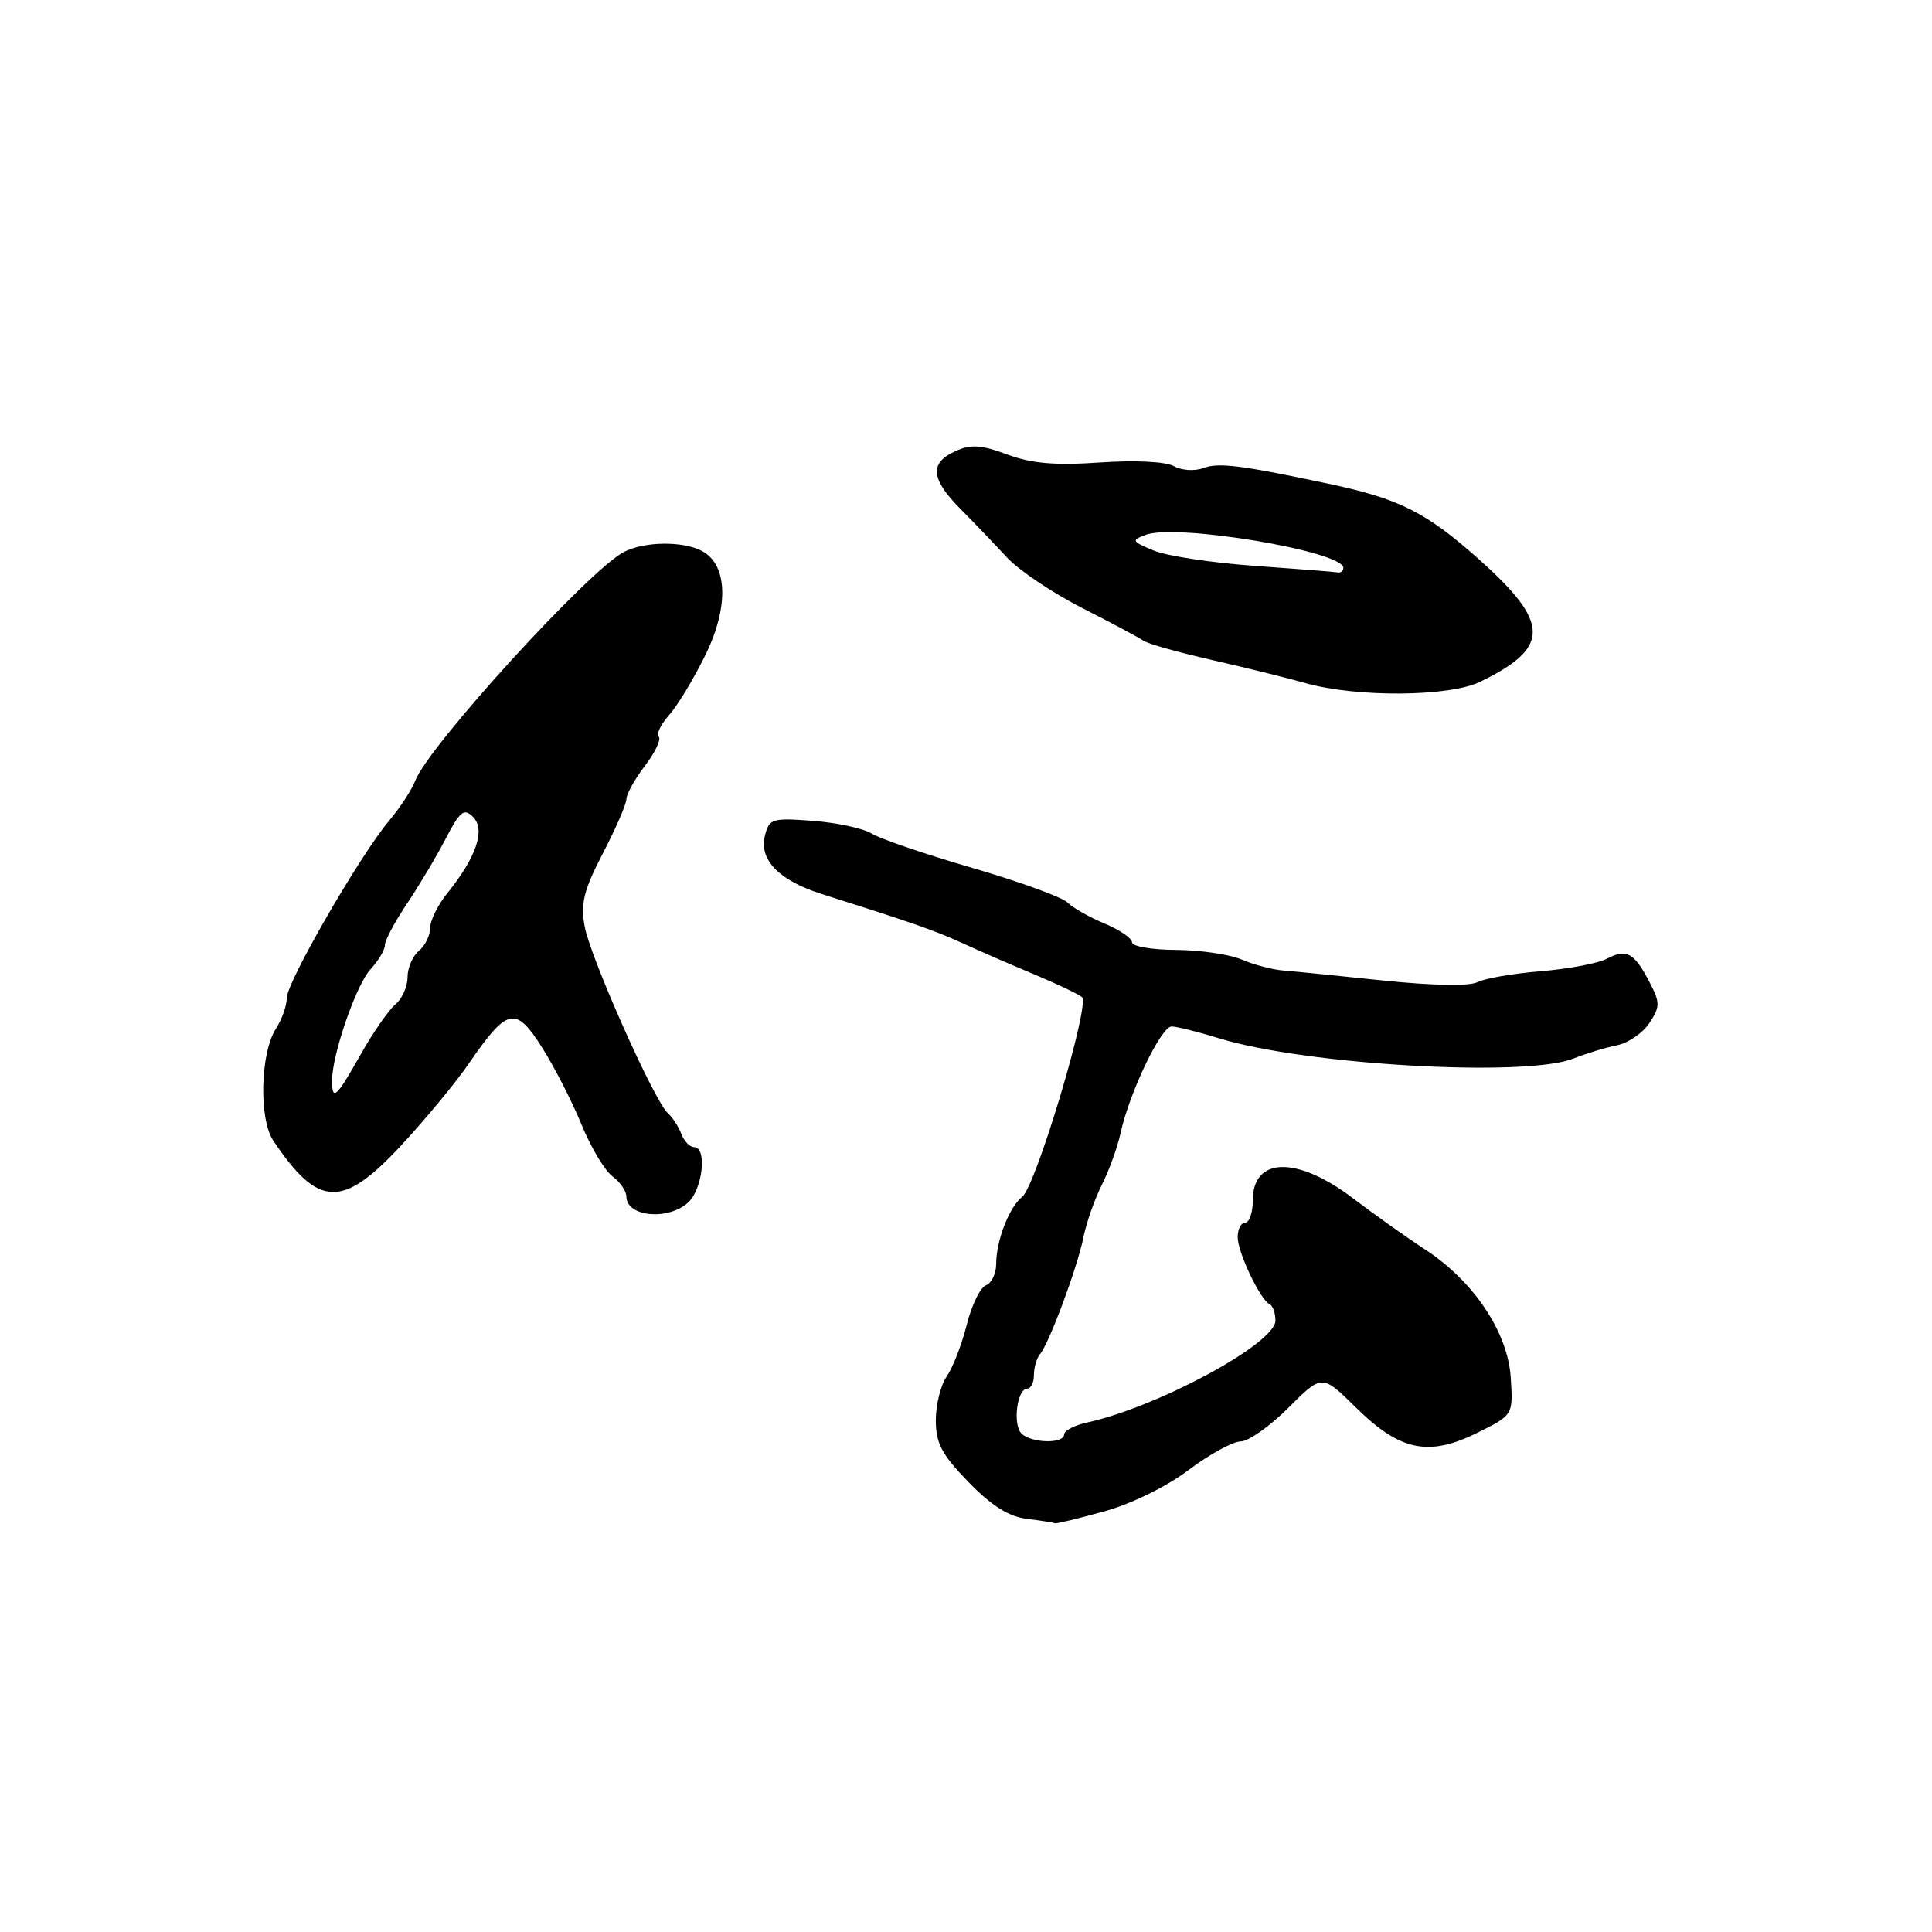 <?xml version="1.0" encoding="UTF-8" standalone="no"?>
<!DOCTYPE svg PUBLIC "-//W3C//DTD SVG 1.1//EN" "http://www.w3.org/Graphics/SVG/1.1/DTD/svg11.dtd" >
<svg xmlns="http://www.w3.org/2000/svg" xmlns:xlink="http://www.w3.org/1999/xlink" version="1.1" viewBox="0 0 256 256">
 <g >
 <path fill="currentColor"
d=" M 146.27 200.28 C 149.92 199.27 154.57 196.99 157.50 194.78 C 160.25 192.71 163.35 191.01 164.38 191.00 C 165.42 191.00 168.27 188.99 170.72 186.54 C 175.18 182.08 175.18 182.08 179.67 186.51 C 185.50 192.26 189.30 193.05 195.74 189.86 C 200.50 187.50 200.50 187.50 200.18 182.53 C 199.79 176.50 195.24 169.72 188.77 165.52 C 186.42 163.99 182.17 160.97 179.32 158.81 C 171.89 153.15 166.00 153.26 166.00 159.06 C 166.00 160.68 165.55 162.00 165.00 162.00 C 164.45 162.00 164.00 162.86 164.00 163.92 C 164.00 165.97 167.01 172.28 168.25 172.83 C 168.66 173.02 169.00 173.99 169.00 175.00 C 169.00 178.01 153.44 186.43 144.05 188.49 C 142.37 188.86 141.00 189.57 141.00 190.08 C 141.00 191.34 136.64 191.24 135.35 189.95 C 134.16 188.76 134.77 184.00 136.12 184.00 C 136.60 184.00 137.00 183.19 137.00 182.20 C 137.00 181.21 137.36 179.97 137.80 179.45 C 139.02 178.00 142.76 167.94 143.55 164.00 C 143.93 162.07 145.03 158.93 146.00 157.00 C 146.97 155.07 148.08 151.99 148.48 150.14 C 149.63 144.83 153.85 136.00 155.24 136.01 C 155.93 136.02 158.75 136.72 161.50 137.57 C 172.95 141.11 202.18 142.78 208.50 140.26 C 210.15 139.60 212.73 138.81 214.24 138.51 C 215.74 138.21 217.68 136.88 218.55 135.56 C 219.98 133.38 219.99 132.87 218.57 130.14 C 216.56 126.25 215.50 125.66 212.96 127.02 C 211.81 127.64 207.87 128.38 204.19 128.69 C 200.51 128.99 196.72 129.64 195.77 130.14 C 194.72 130.69 189.83 130.60 183.27 129.92 C 177.35 129.30 171.38 128.70 170.00 128.59 C 168.62 128.49 166.17 127.84 164.55 127.15 C 162.92 126.46 158.98 125.88 155.80 125.87 C 152.61 125.85 150.00 125.40 150.00 124.87 C 150.00 124.33 148.36 123.21 146.35 122.37 C 144.35 121.54 142.14 120.28 141.44 119.58 C 140.74 118.88 135.06 116.82 128.83 115.00 C 122.60 113.19 116.60 111.14 115.50 110.45 C 114.40 109.77 110.90 109.01 107.73 108.77 C 102.32 108.36 101.92 108.48 101.36 110.71 C 100.55 113.93 103.21 116.67 108.91 118.47 C 121.31 122.40 123.79 123.27 127.50 124.96 C 129.70 125.97 133.97 127.83 137.00 129.09 C 140.03 130.36 142.89 131.72 143.37 132.12 C 144.48 133.04 137.27 157.14 135.45 158.58 C 133.73 159.94 132.00 164.39 132.00 167.46 C 132.00 168.74 131.39 170.02 130.64 170.31 C 129.89 170.59 128.74 172.96 128.09 175.57 C 127.43 178.18 126.24 181.25 125.45 182.38 C 124.65 183.52 124.00 186.13 124.00 188.18 C 124.00 191.24 124.79 192.74 128.34 196.39 C 131.40 199.54 133.68 200.97 136.09 201.26 C 137.96 201.49 139.62 201.75 139.77 201.84 C 139.91 201.93 142.84 201.23 146.27 200.28 Z  M 91.17 159.35 C 93.11 157.59 93.72 152.00 91.97 152.00 C 91.40 152.00 90.64 151.21 90.28 150.25 C 89.92 149.29 89.12 148.05 88.49 147.50 C 86.71 145.92 78.23 126.90 77.47 122.76 C 76.91 119.70 77.35 117.95 79.89 113.06 C 81.60 109.77 83.00 106.54 83.00 105.89 C 83.00 105.23 84.11 103.24 85.46 101.47 C 86.81 99.70 87.63 97.96 87.29 97.62 C 86.94 97.27 87.56 95.98 88.66 94.75 C 89.76 93.51 91.92 89.95 93.45 86.83 C 96.60 80.44 96.43 74.83 93.02 73.01 C 90.51 71.67 85.40 71.73 82.68 73.13 C 78.05 75.52 56.77 98.86 55.02 103.46 C 54.57 104.64 53.02 107.01 51.59 108.71 C 47.70 113.33 38.00 130.13 38.00 132.23 C 38.00 133.24 37.36 135.07 36.57 136.29 C 34.49 139.51 34.28 148.26 36.21 151.14 C 42.19 160.05 45.36 160.17 53.18 151.75 C 56.37 148.31 60.41 143.43 62.15 140.89 C 67.23 133.50 68.32 133.26 71.82 138.79 C 73.46 141.38 75.81 145.97 77.05 149.00 C 78.29 152.03 80.14 155.12 81.15 155.87 C 82.17 156.63 83.00 157.83 83.00 158.54 C 83.00 161.23 88.49 161.77 91.17 159.35 Z  M 196.10 90.35 C 205.42 85.84 205.43 82.58 196.11 74.24 C 189.01 67.88 185.47 66.09 176.00 64.09 C 164.46 61.64 161.44 61.26 159.45 62.02 C 158.31 62.45 156.58 62.34 155.55 61.77 C 154.46 61.16 150.44 60.96 145.75 61.28 C 139.82 61.69 136.68 61.42 133.46 60.22 C 129.99 58.94 128.62 58.85 126.57 59.79 C 123.14 61.35 123.33 63.46 127.25 67.42 C 129.04 69.22 131.80 72.11 133.39 73.83 C 134.98 75.55 139.48 78.58 143.39 80.56 C 147.30 82.55 150.95 84.50 151.50 84.89 C 152.05 85.29 156.10 86.43 160.50 87.43 C 164.90 88.43 170.53 89.82 173.00 90.52 C 179.73 92.42 192.00 92.34 196.10 90.35 Z  M 44.00 143.18 C 44.00 139.74 47.19 130.50 49.09 128.44 C 50.14 127.30 51.00 125.86 51.00 125.24 C 51.00 124.61 52.30 122.17 53.89 119.80 C 55.48 117.44 57.80 113.55 59.03 111.18 C 60.97 107.45 61.48 107.05 62.69 108.26 C 64.36 109.93 63.11 113.60 59.29 118.33 C 58.03 119.88 57.00 121.96 57.00 122.95 C 57.00 123.94 56.33 125.32 55.50 126.00 C 54.67 126.68 54.00 128.26 54.00 129.50 C 54.00 130.74 53.27 132.36 52.39 133.09 C 51.50 133.83 49.43 136.81 47.79 139.72 C 44.56 145.45 44.00 145.96 44.00 143.18 Z  M 166.27 74.98 C 160.64 74.58 154.62 73.67 152.88 72.95 C 149.94 71.73 149.87 71.59 151.84 70.86 C 155.93 69.35 178.00 73.05 178.00 75.24 C 178.00 75.66 177.66 75.93 177.25 75.85 C 176.84 75.77 171.90 75.38 166.27 74.98 Z "/>
</g>
</svg>